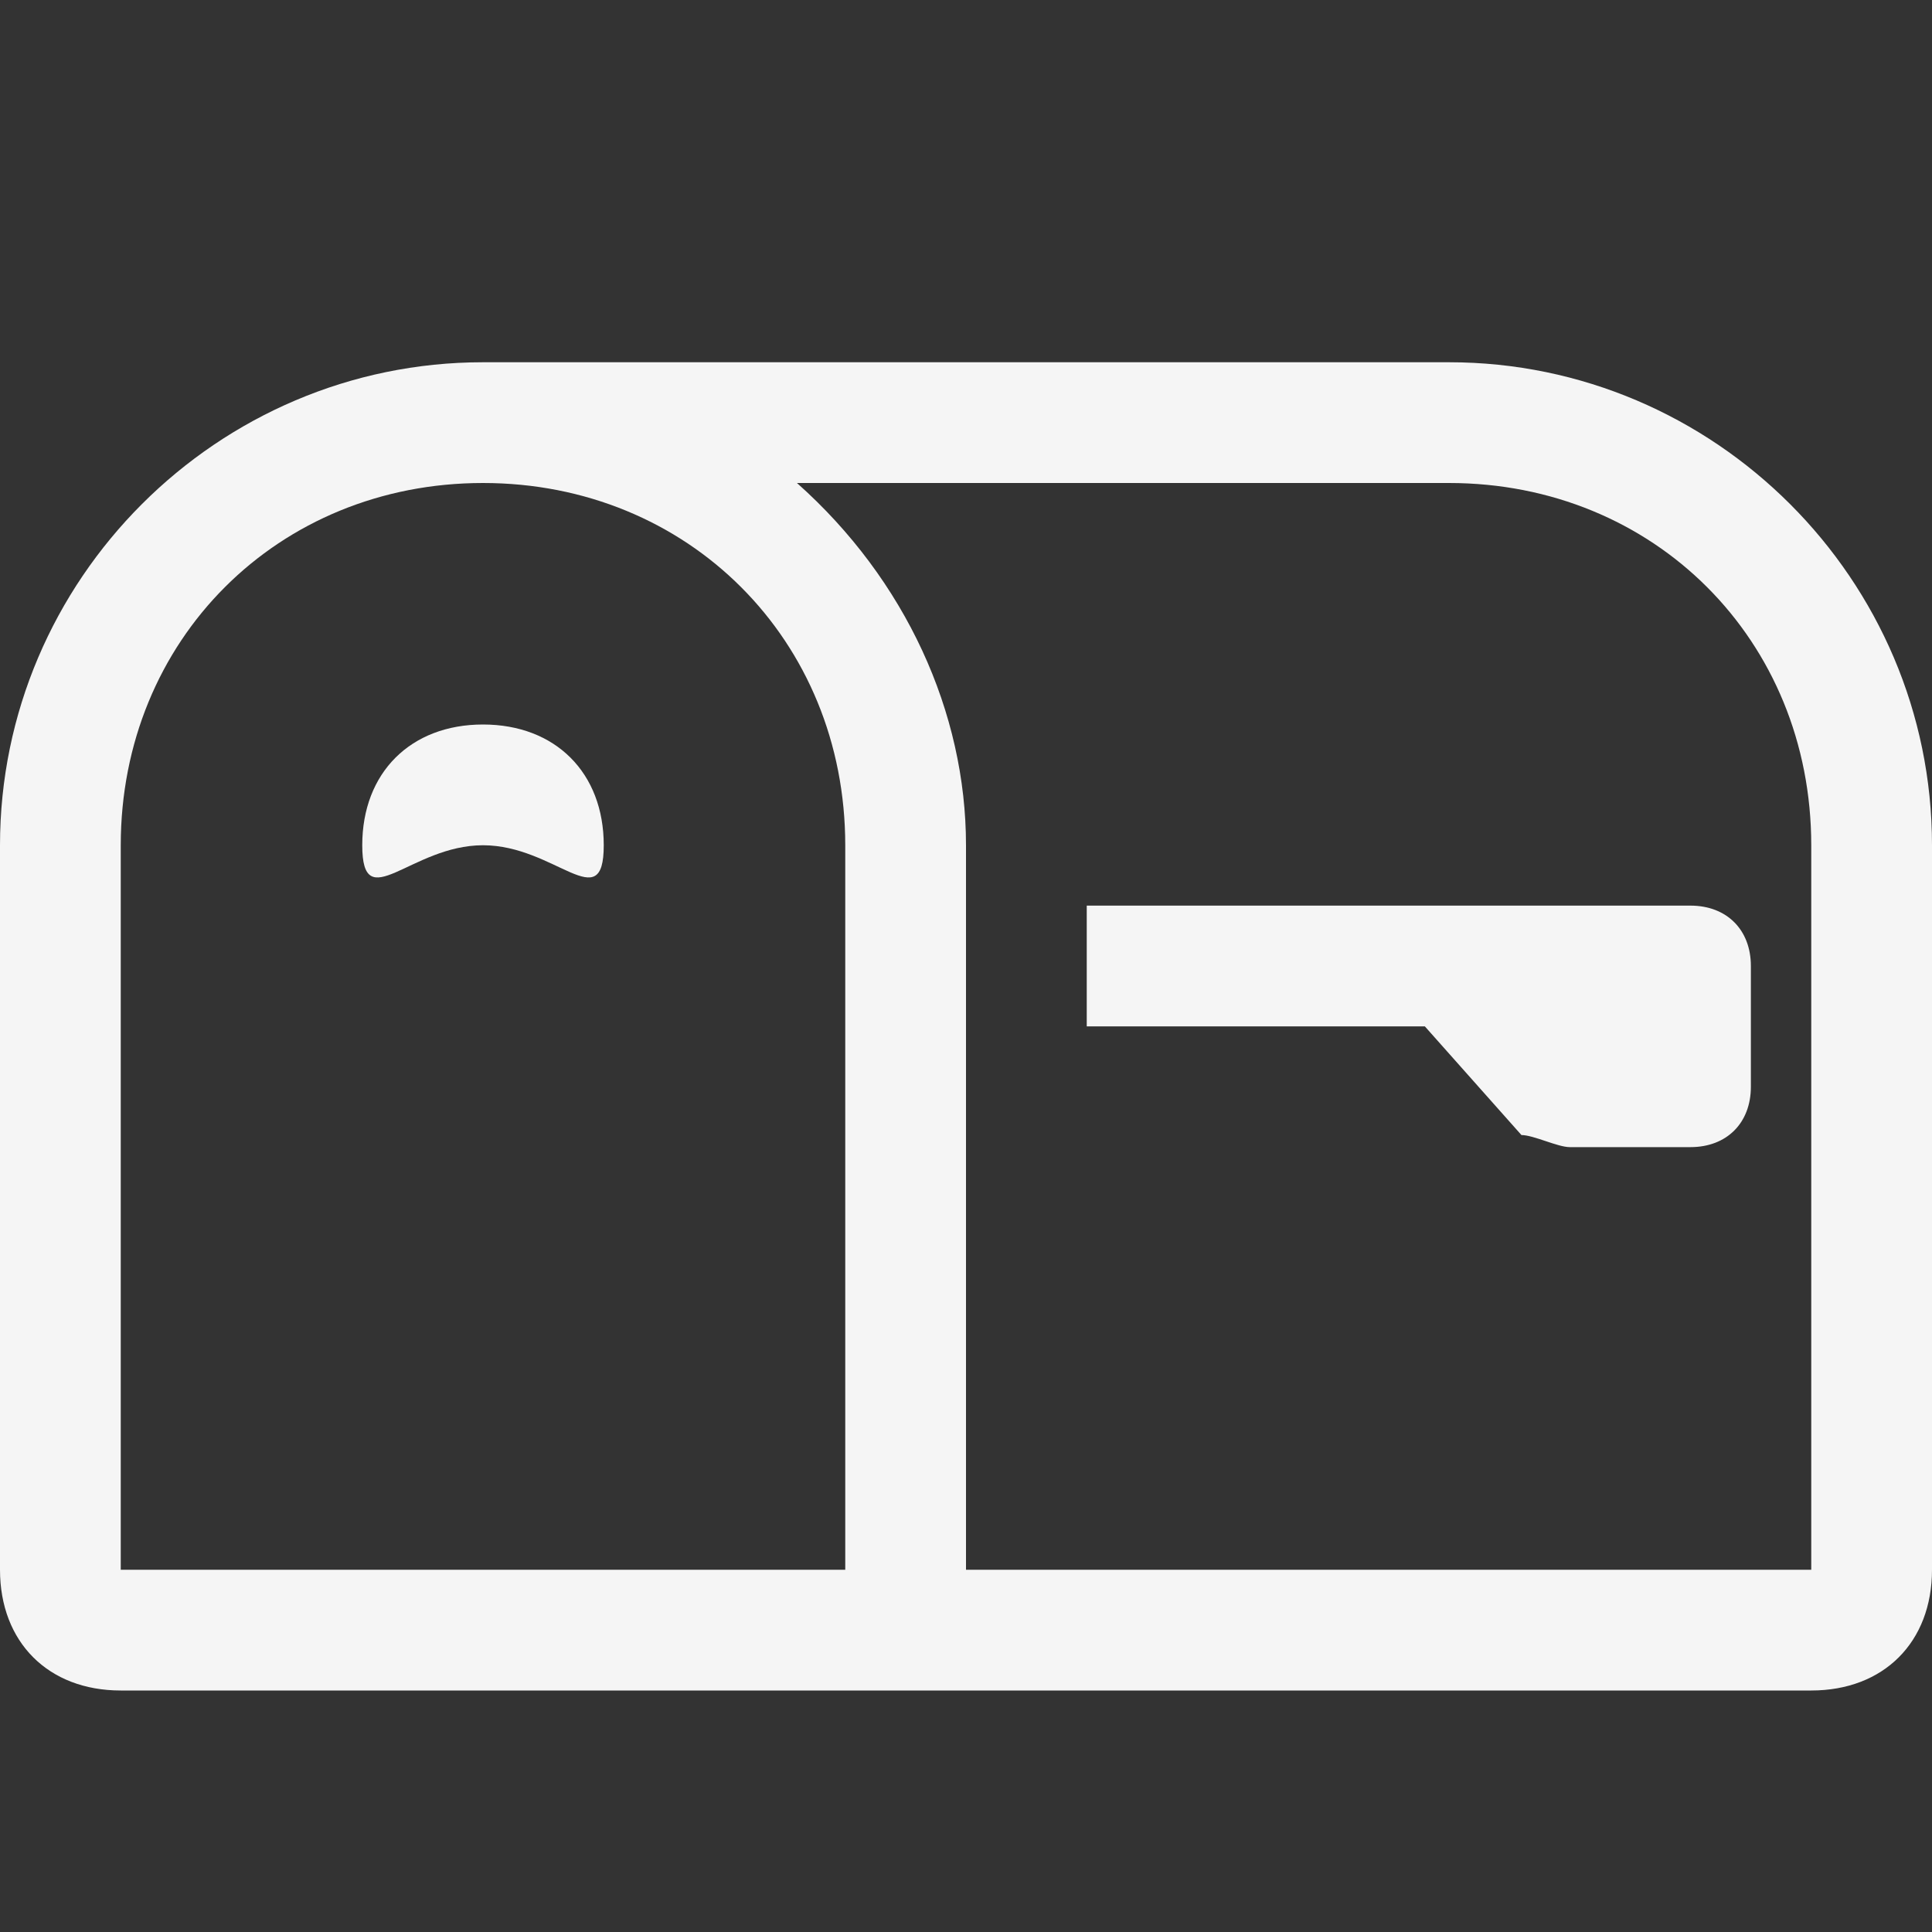 <?xml version="1.0" encoding="utf-8"?>
<!-- Generator: Adobe Illustrator 23.0.2, SVG Export Plug-In . SVG Version: 6.00 Build 0)  -->
<svg version="1.1" id="Layer_1" xmlns="http://www.w3.org/2000/svg" xmlns:xlink="http://www.w3.org/1999/xlink" x="0px" y="0px"
	 viewBox="0 0 16 16" style="enable-background:new 0 0 16 16;" xml:space="preserve">
<rect x="0" y="0" width="16" height="16" fill="#333333" stroke="none"/>
<style type="text/css">
	.st0{fill-rule:evenodd;clip-rule:evenodd;fill:#F5F5F5;}
	.st1{fill:#F5F5F5;}
</style>
<path class="st0" d="M4,4C2.3,4,1,5.3,1,7v6h6V7C7,5.3,5.7,4,4,4z M4,3h8c2.2,0,4,1.8,4,4v6c0,0.6-0.4,1-1,1H1c-0.6,0-1-0.4-1-1V7
	C0,4.8,1.8,3,4,3z M6.6,4C7.5,4.8,8,5.9,8,7v6h7V7c0-1.7-1.3-3-3-3H6.6z"/>
<path class="st0" d="M11.8,8.5H9v-1h5c0.3,0,0.5,0.2,0.5,0.5v1c0,0.3-0.2,0.5-0.5,0.5h-1c-0.1,0-0.3-0.1-0.4-0.1L11.8,8.5z"/>
<path class="st1" d="M5,7c0,0.6-0.4,0-1,0S3,7.6,3,7c0-0.6,0.4-1,1-1S5,6.4,5,7z"/>
</svg>
